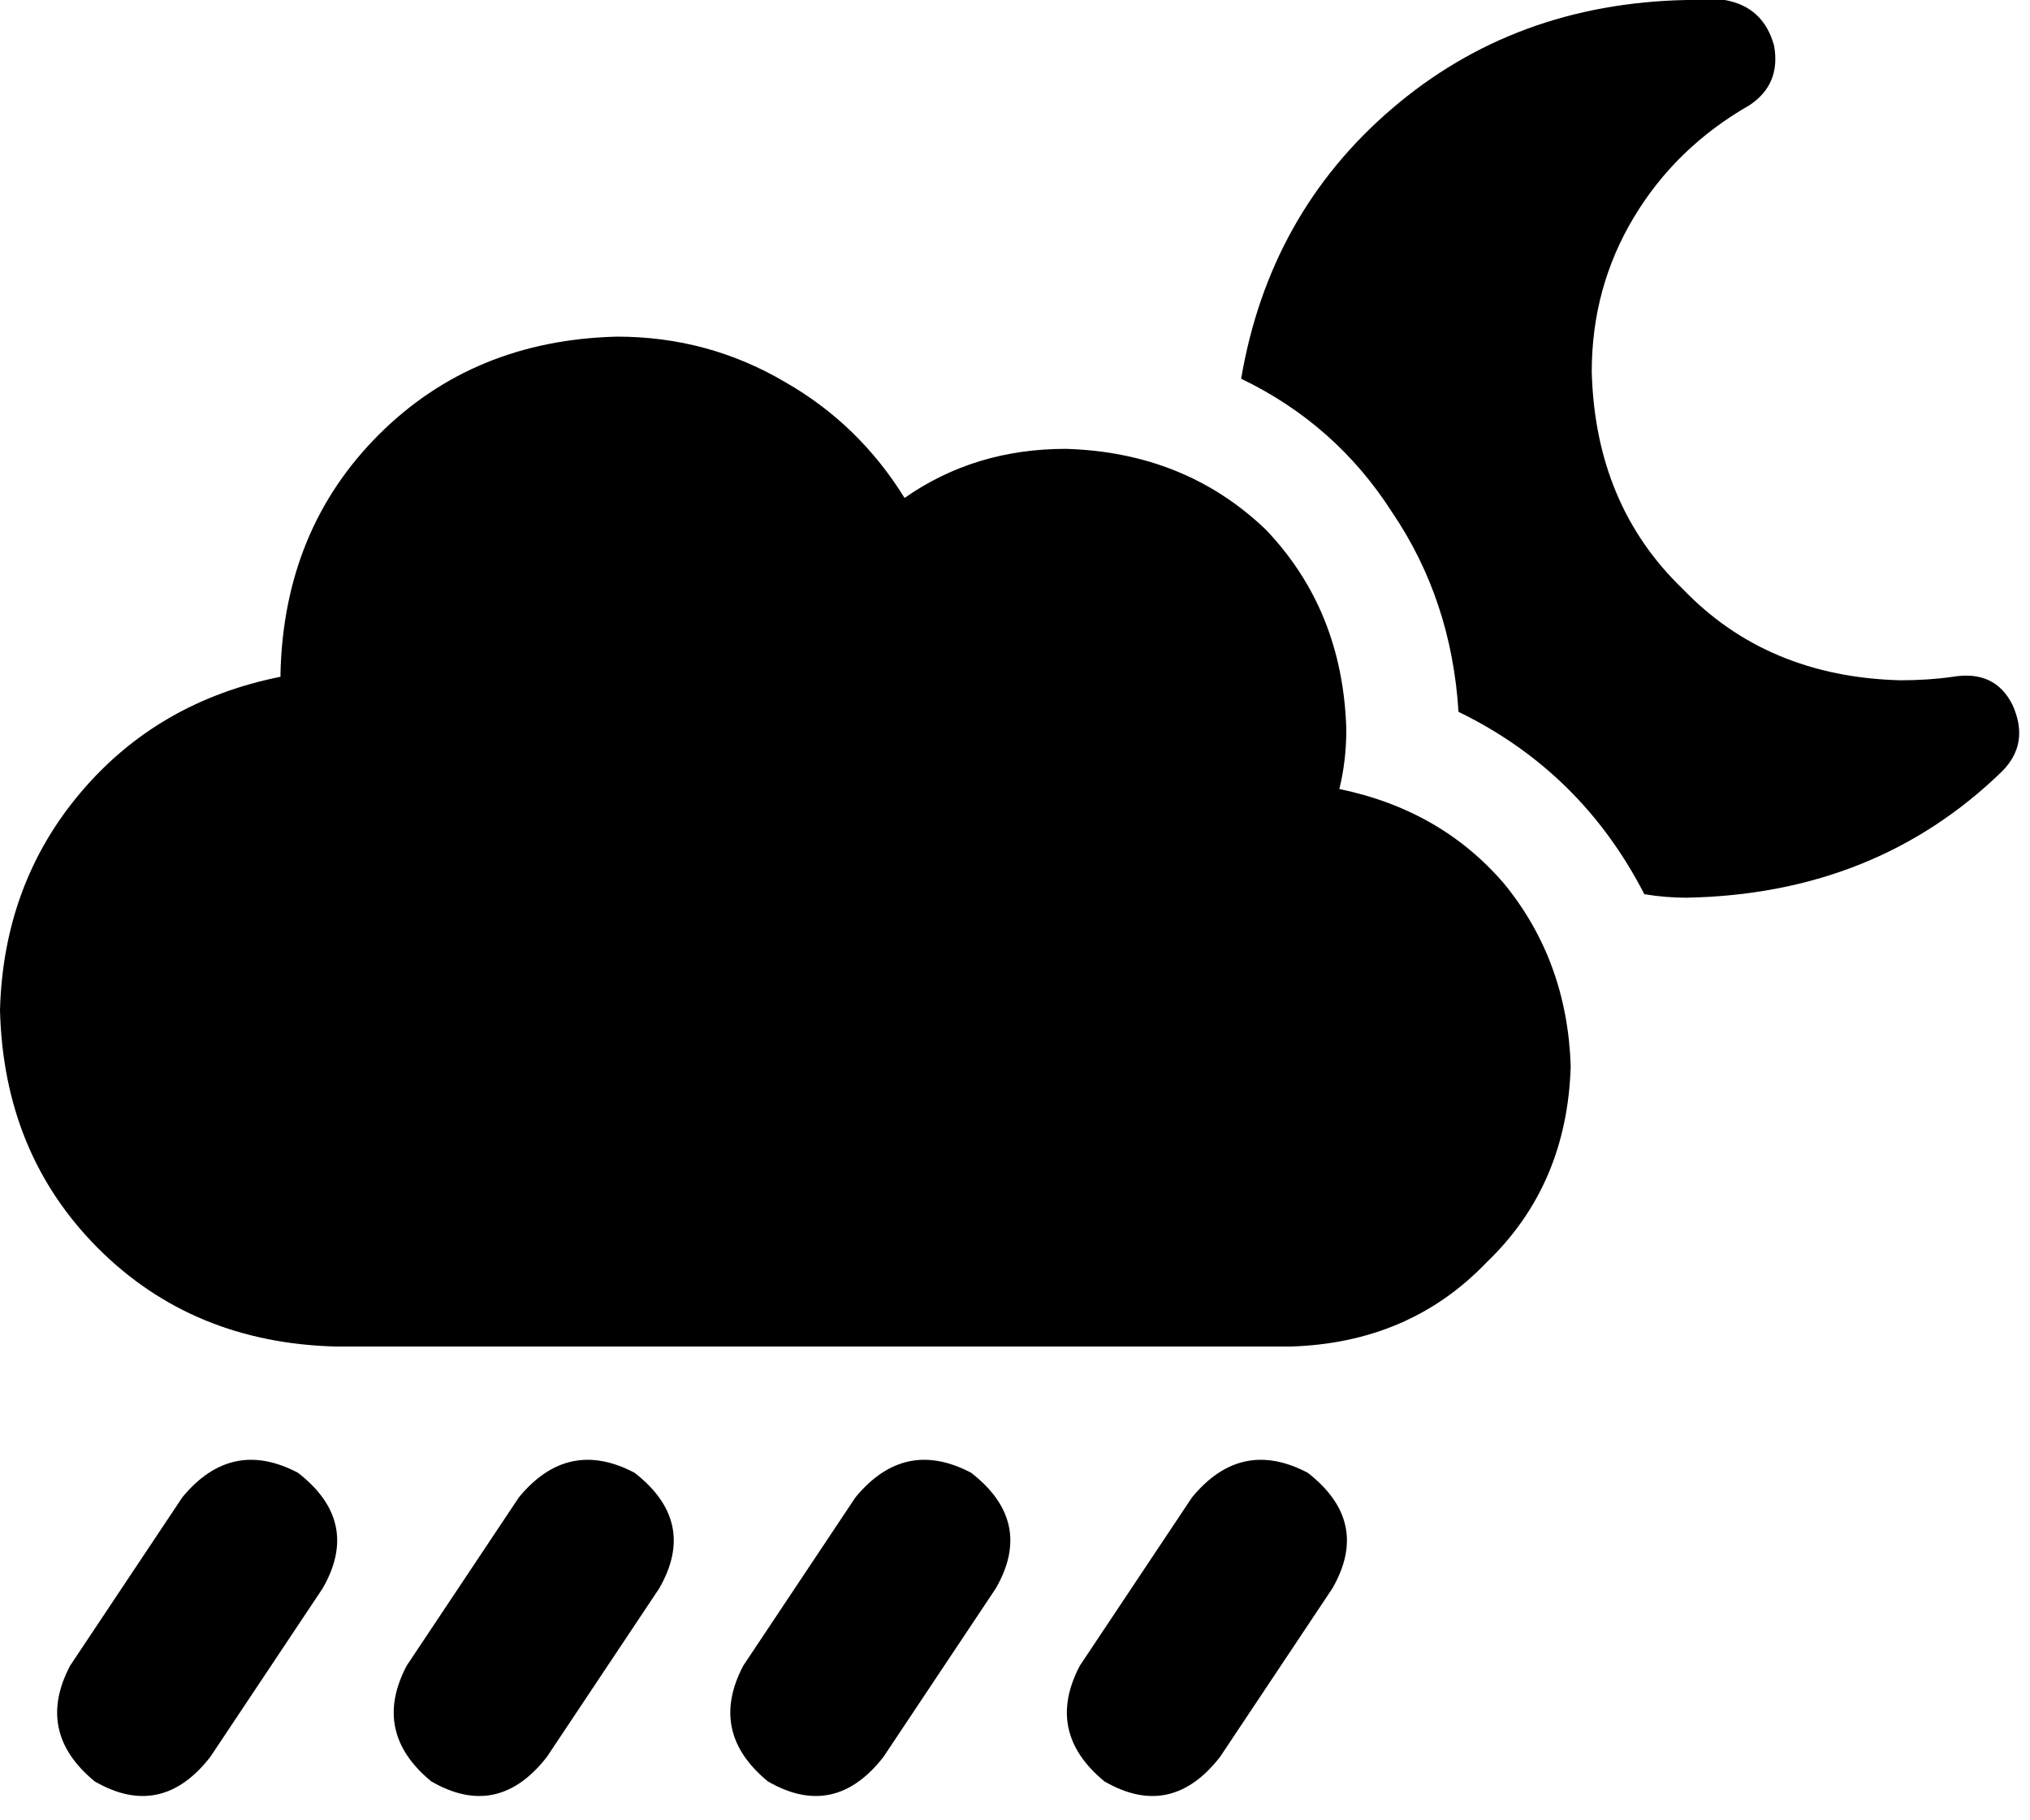 <svg viewBox="0 0 579 519">
  <path
    d="M 481 0 Q 432 1 397 31 L 397 31 Q 362 61 354 108 Q 381 121 397 146 Q 414 171 416 203 Q 451 220 469 255 Q 475 256 481 256 Q 535 255 571 220 Q 579 212 574 201 Q 569 191 557 193 Q 550 194 542 194 Q 504 193 480 168 Q 455 144 454 106 Q 454 82 466 62 Q 478 42 499 30 Q 508 24 506 13 Q 503 2 492 0 Q 487 0 481 0 L 481 0 Z M 368 384 Q 402 383 424 360 L 424 360 Q 447 338 448 304 Q 447 274 429 252 Q 411 231 382 225 Q 384 217 384 208 Q 383 174 361 151 Q 338 129 304 128 Q 278 128 258 142 Q 245 121 224 109 Q 202 96 176 96 Q 135 97 108 124 Q 81 151 80 192 L 80 193 Q 45 200 23 226 Q 1 252 0 288 Q 1 329 28 356 Q 55 383 96 384 L 368 384 L 368 384 Z M 85 420 Q 66 410 52 427 L 20 475 Q 10 494 27 508 Q 46 519 60 501 L 92 453 Q 103 434 85 420 L 85 420 Z M 181 420 Q 162 410 148 427 L 116 475 Q 106 494 123 508 Q 142 519 156 501 L 188 453 Q 199 434 181 420 L 181 420 Z M 277 420 Q 258 410 244 427 L 212 475 Q 202 494 219 508 Q 238 519 252 501 L 284 453 Q 295 434 277 420 L 277 420 Z M 373 420 Q 354 410 340 427 L 308 475 Q 298 494 315 508 Q 334 519 348 501 L 380 453 Q 391 434 373 420 L 373 420 Z"
  />
</svg>